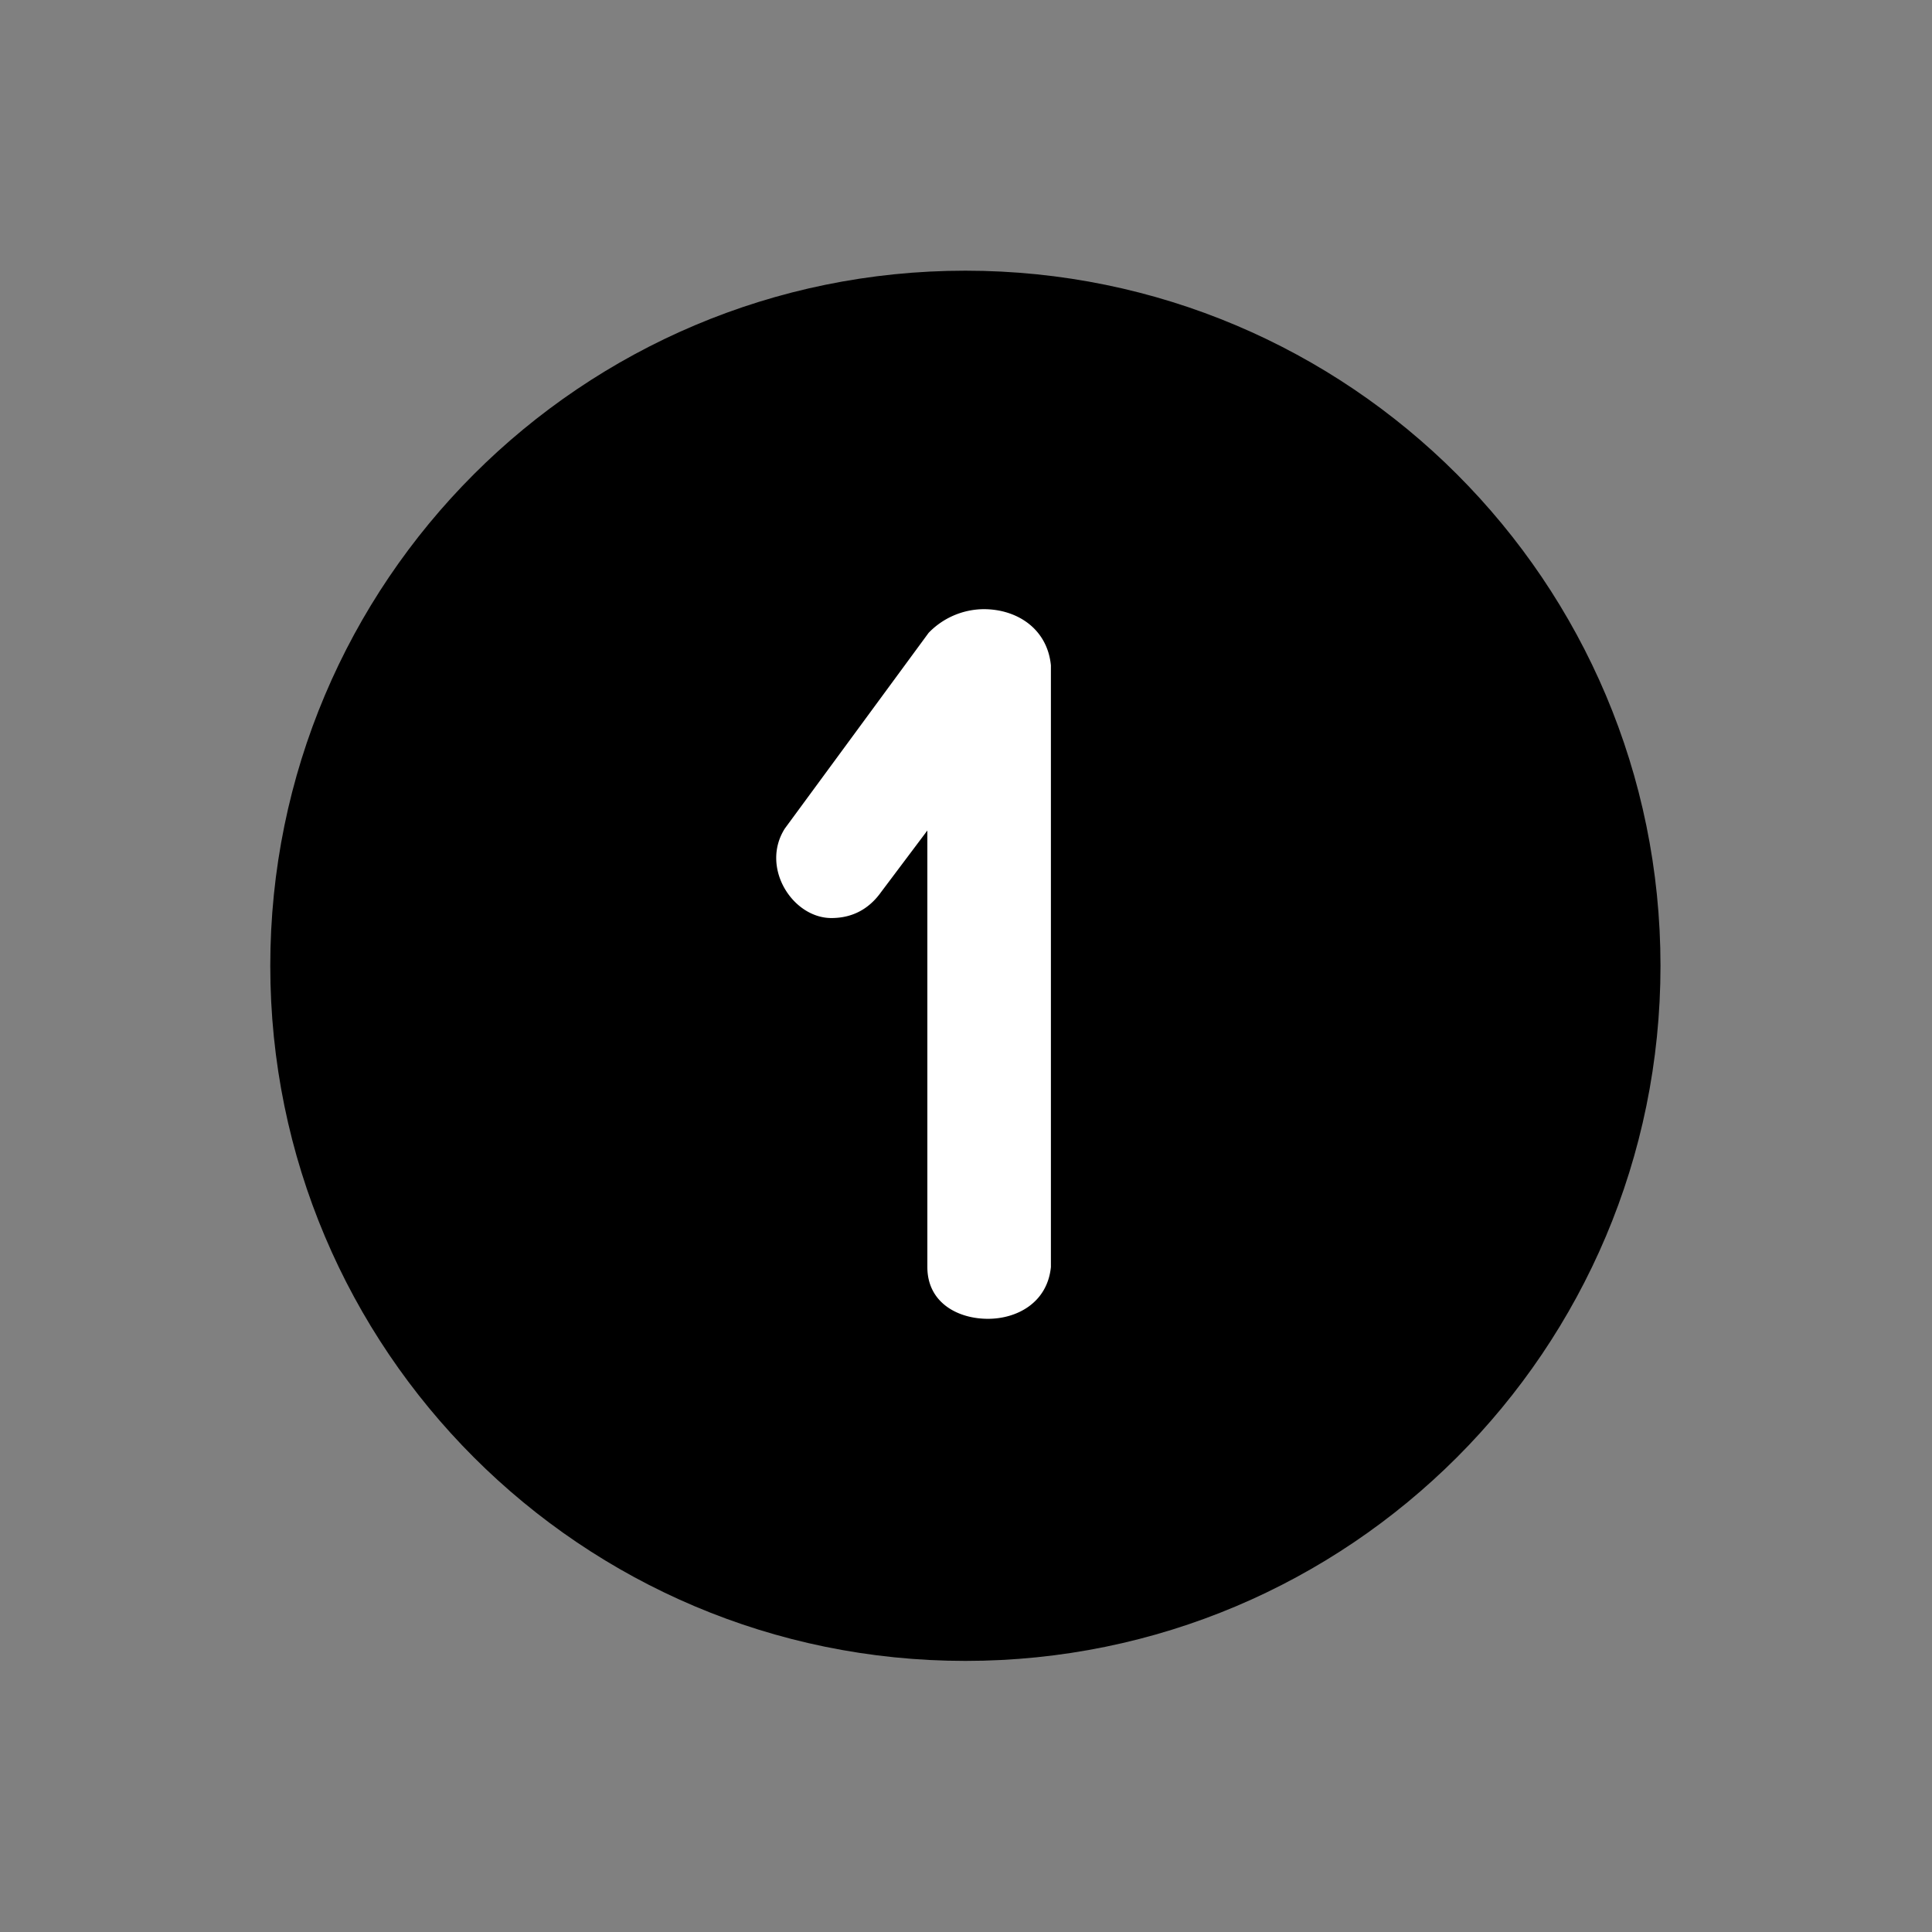 <svg xmlns="http://www.w3.org/2000/svg" zoomAndPan="magnify" viewBox="0 0 37.5 37.5" preserveAspectRatio="xMidYMid meet" version="1.0">
  <rect x="0" y="0" width="37.5" height="37.5" fill="#808080" stroke="none"/>
  <path fill="#000" d="M32.23 18.746c0 7.453-6.039 13.492-13.492 13.492-7.453 0-13.492-6.039-13.492-13.492 0-7.453 6.04-13.492 13.492-13.492 7.453 0 13.492 6.039 13.492 13.492zm0 0" fill-opacity="1" fill-rule="nonzero"/>
  <path fill="#fff" d="M19.094 11.824c.648 0 1.234.38 1.304 1.09v11.68c-.07.691-.656 1.004-1.222 1.004-.586 0-1.176-.313-1.176-1.004V16.12l-.898 1.195c-.254.356-.59.504-.965.504-.754 0-1.383-.984-.903-1.738l2.79-3.797a1.5 1.5 0 011.07-.46zm0 0" fill-opacity="1" fill-rule="nonzero"/>
</svg>
